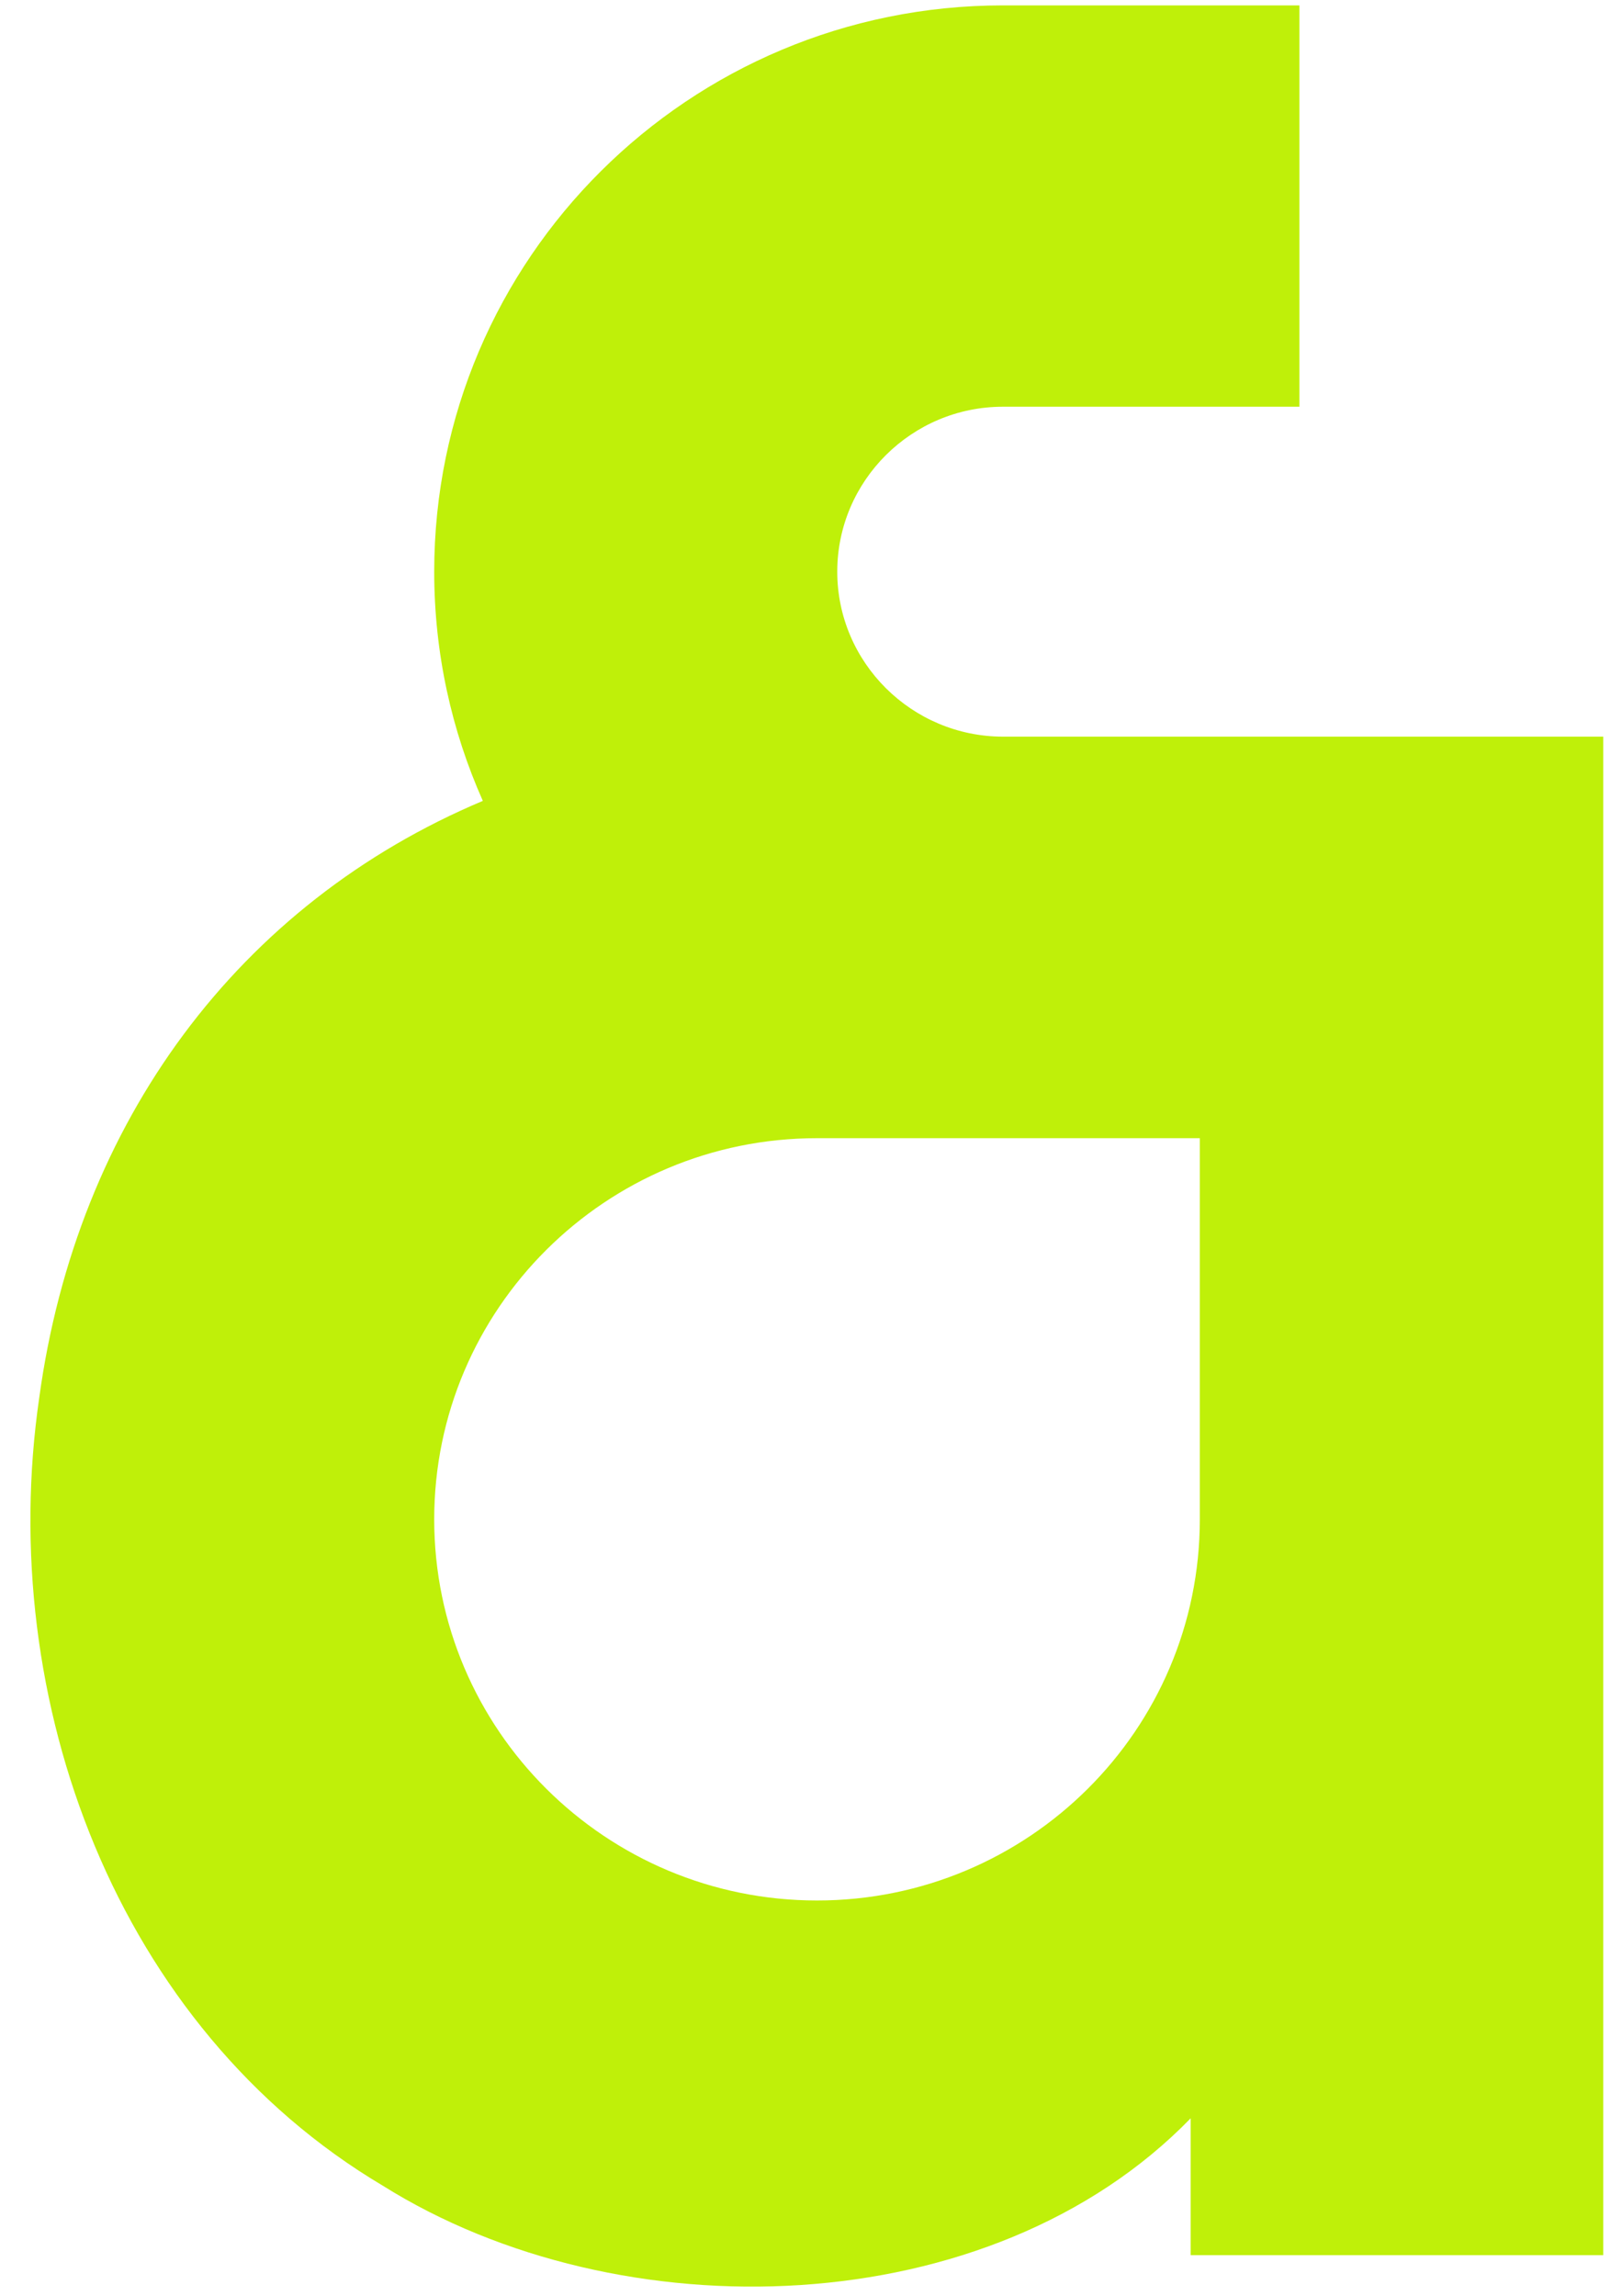<svg width="100%" height="100%" viewBox="0 0 53 75" fill="none" xmlns="http://www.w3.org/2000/svg">
<g clip-path="url(#clip0_2214_14240)">
<path d="M27.358 18.676C27.358 15.707 29.789 13.287 32.772 13.287H42.459V0.176H37.615H32.772C22.509 0.176 14.188 8.46 14.188 18.676C14.188 21.342 14.758 23.876 15.777 26.163C7.807 29.517 2.514 36.643 1.282 45.661C-0.158 55.562 3.827 66.242 12.506 71.401C20.252 76.257 32.363 75.936 38.906 69.2V73.672H52.387V24.065H32.778C29.795 24.065 27.358 21.646 27.358 18.676ZM39.205 37.182V49.634C39.205 56.513 33.602 62.085 26.696 62.085C19.791 62.085 14.188 56.507 14.188 49.634C14.188 42.76 19.791 37.182 26.696 37.182H39.205Z" fill="#BFF009"/>
</g>
<defs>
<clipPath id="clip0_2214_14240">
<rect width="51.572" height="74.714" fill="white" transform="translate(0.898)"/>
</clipPath>
</defs>
</svg>
